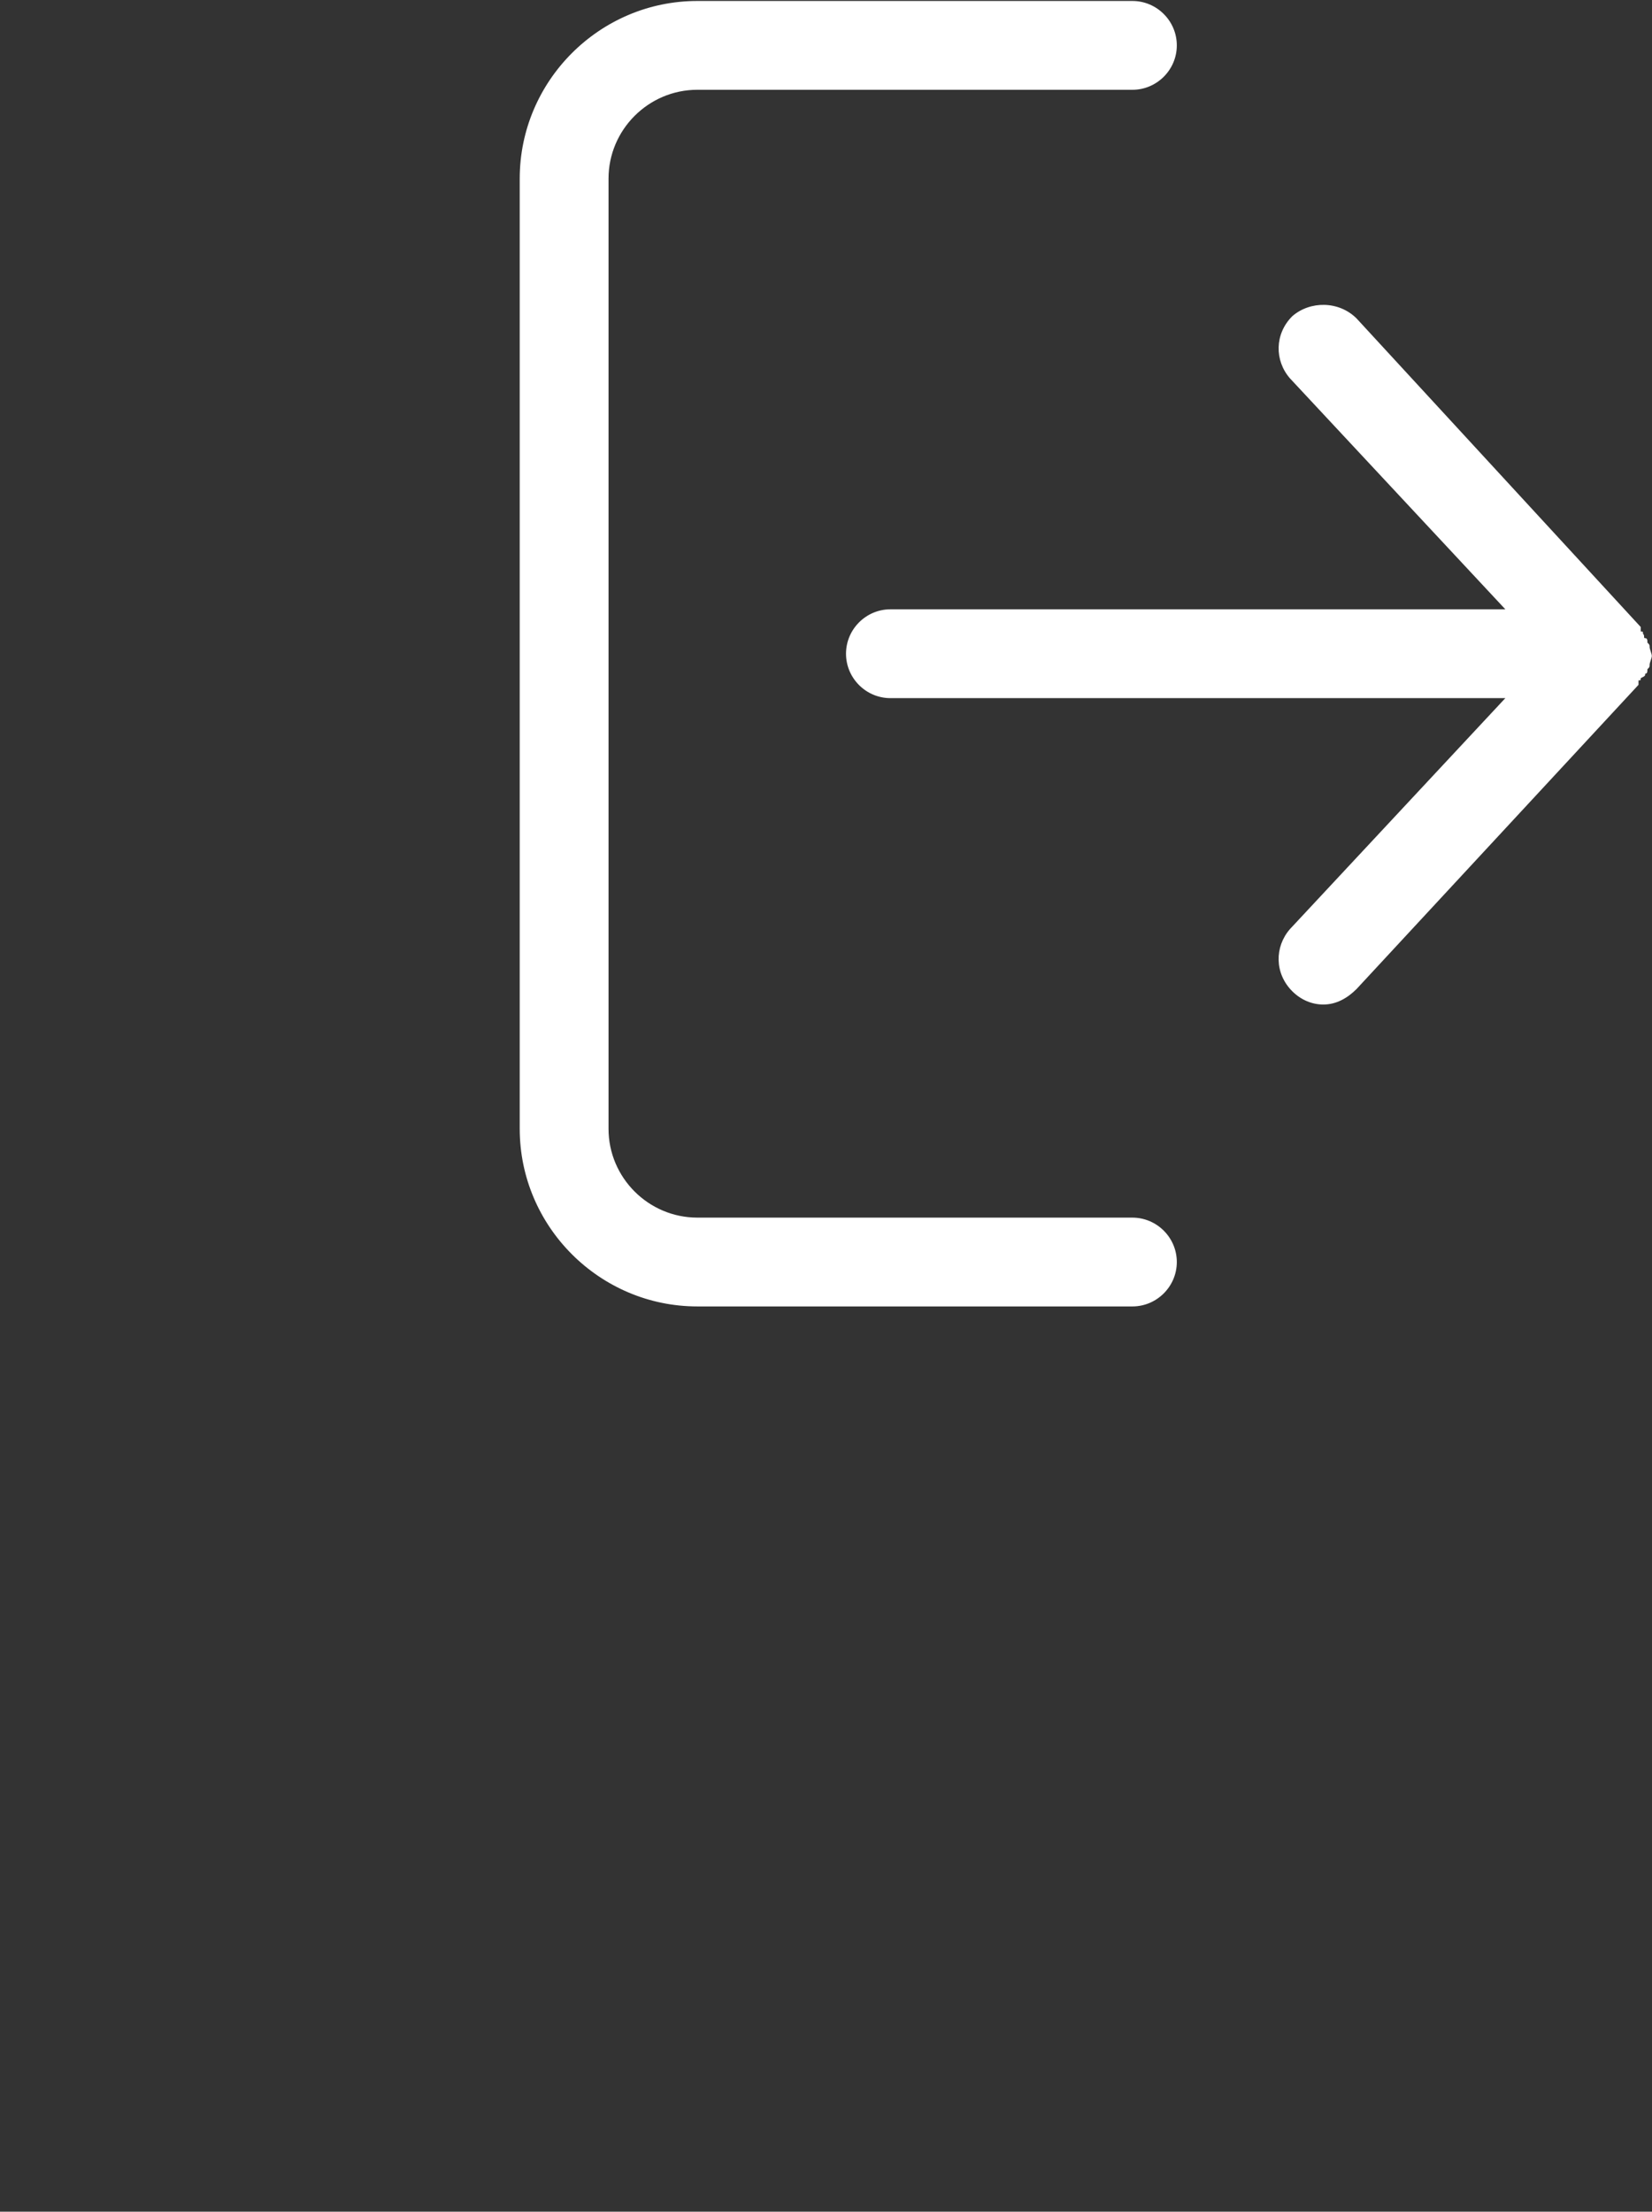 <svg width="567" height="759" viewBox="0 0 567 759" fill="none" xmlns="http://www.w3.org/2000/svg">
<rect x="0" y="0" width="567" height="759" fill="#333333" stroke="none"/>
<path d="M388.667 417.853H239.333C222.573 417.853 208.86 404.14 208.86 387.38V61.287C208.86 44.527 222.573 30.813 239.333 30.813H388.667C397.047 30.813 403.907 23.954 403.907 15.573C403.907 7.193 397.047 0.333 388.667 0.333H239.333C205.807 0.333 178.38 27.76 178.38 61.287V387.38C178.38 420.907 205.807 448.333 239.333 448.333H388.667C397.047 448.333 403.907 441.474 403.907 433.093C403.907 424.713 397.047 417.859 388.667 417.859V417.853Z" fill="white"/>
<path d="M566.187 222.053C566.187 221.293 566.187 221.293 565.426 220.527C565.426 219.767 565.426 219.001 564.666 219.001C563.905 219.001 564.666 218.241 563.905 217.475C563.905 216.715 563.905 216.715 563.145 216.715V215.189L465.614 109.293C459.521 103.199 449.614 103.199 443.521 108.532C437.427 114.626 437.427 123.772 442.761 129.866L516.662 209.1H305.609C297.228 209.1 290.369 215.96 290.369 224.34C290.369 232.721 297.228 239.581 305.609 239.581H516.662L442.755 318.821C437.422 324.914 437.422 334.061 443.516 340.154C446.563 343.201 450.375 344.727 454.182 344.727C458.755 344.727 462.563 342.44 465.609 339.393L562.369 235.013V233.487C563.13 233.487 563.13 233.487 563.13 232.727C564.656 231.967 564.656 231.967 564.656 231.201C565.416 231.201 565.416 230.441 565.416 229.675C566.177 228.915 566.177 228.915 566.177 228.149C566.177 227.389 566.937 225.863 566.937 225.102C566.947 224.342 566.187 222.816 566.187 222.055L566.187 222.053Z" fill="white"/>
</svg>
